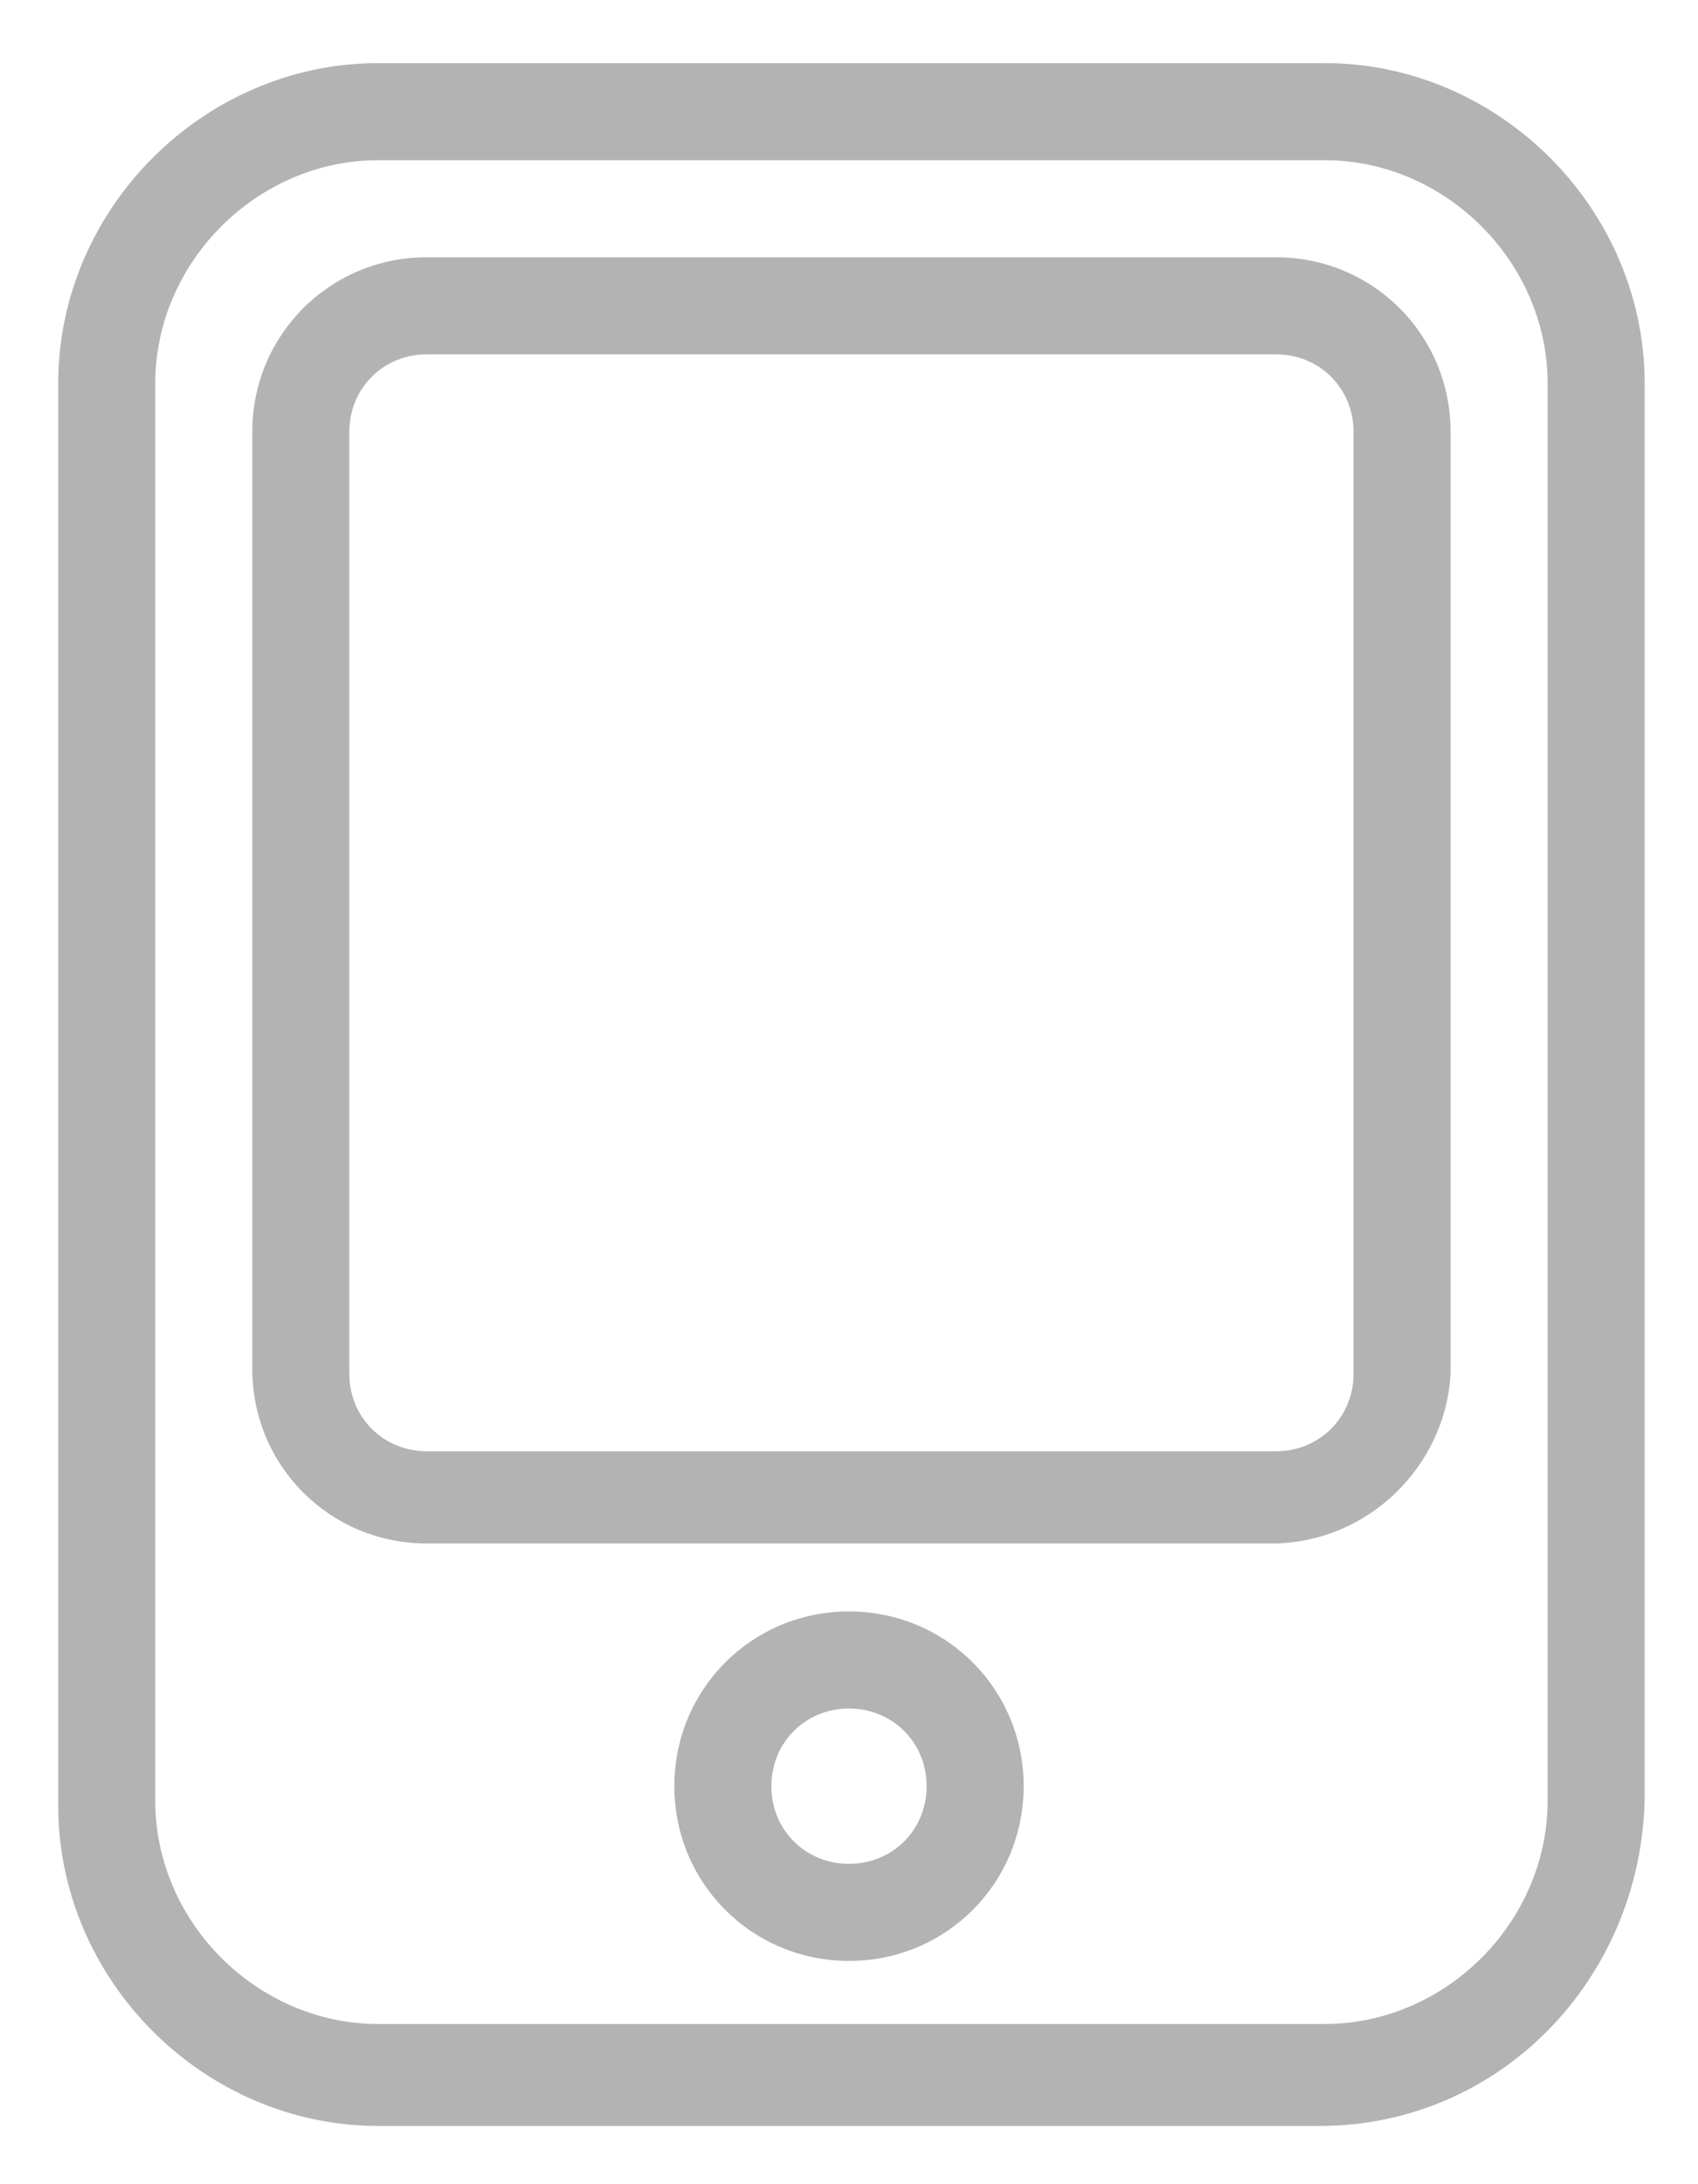 <?xml version="1.0" encoding="utf-8"?>
<!-- Generator: Adobe Illustrator 18.1.1, SVG Export Plug-In . SVG Version: 6.00 Build 0)  -->
<svg version="1.2" baseProfile="tiny" id="Layer_1" xmlns="http://www.w3.org/2000/svg" xmlns:xlink="http://www.w3.org/1999/xlink"
	 x="0px" y="0px" viewBox="0 0 35 45" xml:space="preserve">
<g>
	<g>
		<g>
			<path fill="#B3B3B3" d="M27.2,43.8H7.8c-3.6,0-6.6-3-6.6-6.6V7.9c0-3.6,3-6.6,6.6-6.6h19.5c3.6,0,6.6,3,6.6,6.6v29.2
				C33.8,40.8,30.9,43.8,27.2,43.8z M7.8,3.3c-2.5,0-4.6,2.1-4.6,4.6v29.2c0,2.5,2.1,4.6,4.6,4.6h19.5c2.5,0,4.6-2.1,4.6-4.6V7.9
				c0-2.5-2.1-4.6-4.6-4.6H7.8z"/>
		</g>
	</g>
	<g>
		<g>
			<path fill="#B3B3B3" d="M26.2,31.8H8.8c-2,0-3.6-1.6-3.6-3.6V8.9c0-2,1.6-3.6,3.6-3.6h17.5c2,0,3.6,1.6,3.6,3.6v19.4
				C29.8,30.2,28.2,31.8,26.2,31.8z M8.8,7.3C7.9,7.3,7.2,8,7.2,8.9v19.4c0,0.9,0.7,1.6,1.6,1.6h17.5c0.9,0,1.6-0.7,1.6-1.6V8.9
				c0-0.9-0.7-1.6-1.6-1.6H8.8z"/>
		</g>
	</g>
	<g>
		<path fill="#B3B3B3" d="M17.5,40.4c-2,0-3.6-1.6-3.6-3.6s1.6-3.6,3.6-3.6s3.6,1.6,3.6,3.6S19.5,40.4,17.5,40.4z M17.5,35.2
			c-0.9,0-1.6,0.7-1.6,1.6s0.7,1.6,1.6,1.6c0.9,0,1.6-0.7,1.6-1.6S18.4,35.2,17.5,35.2z"/>
	</g>
</g>
</svg>
